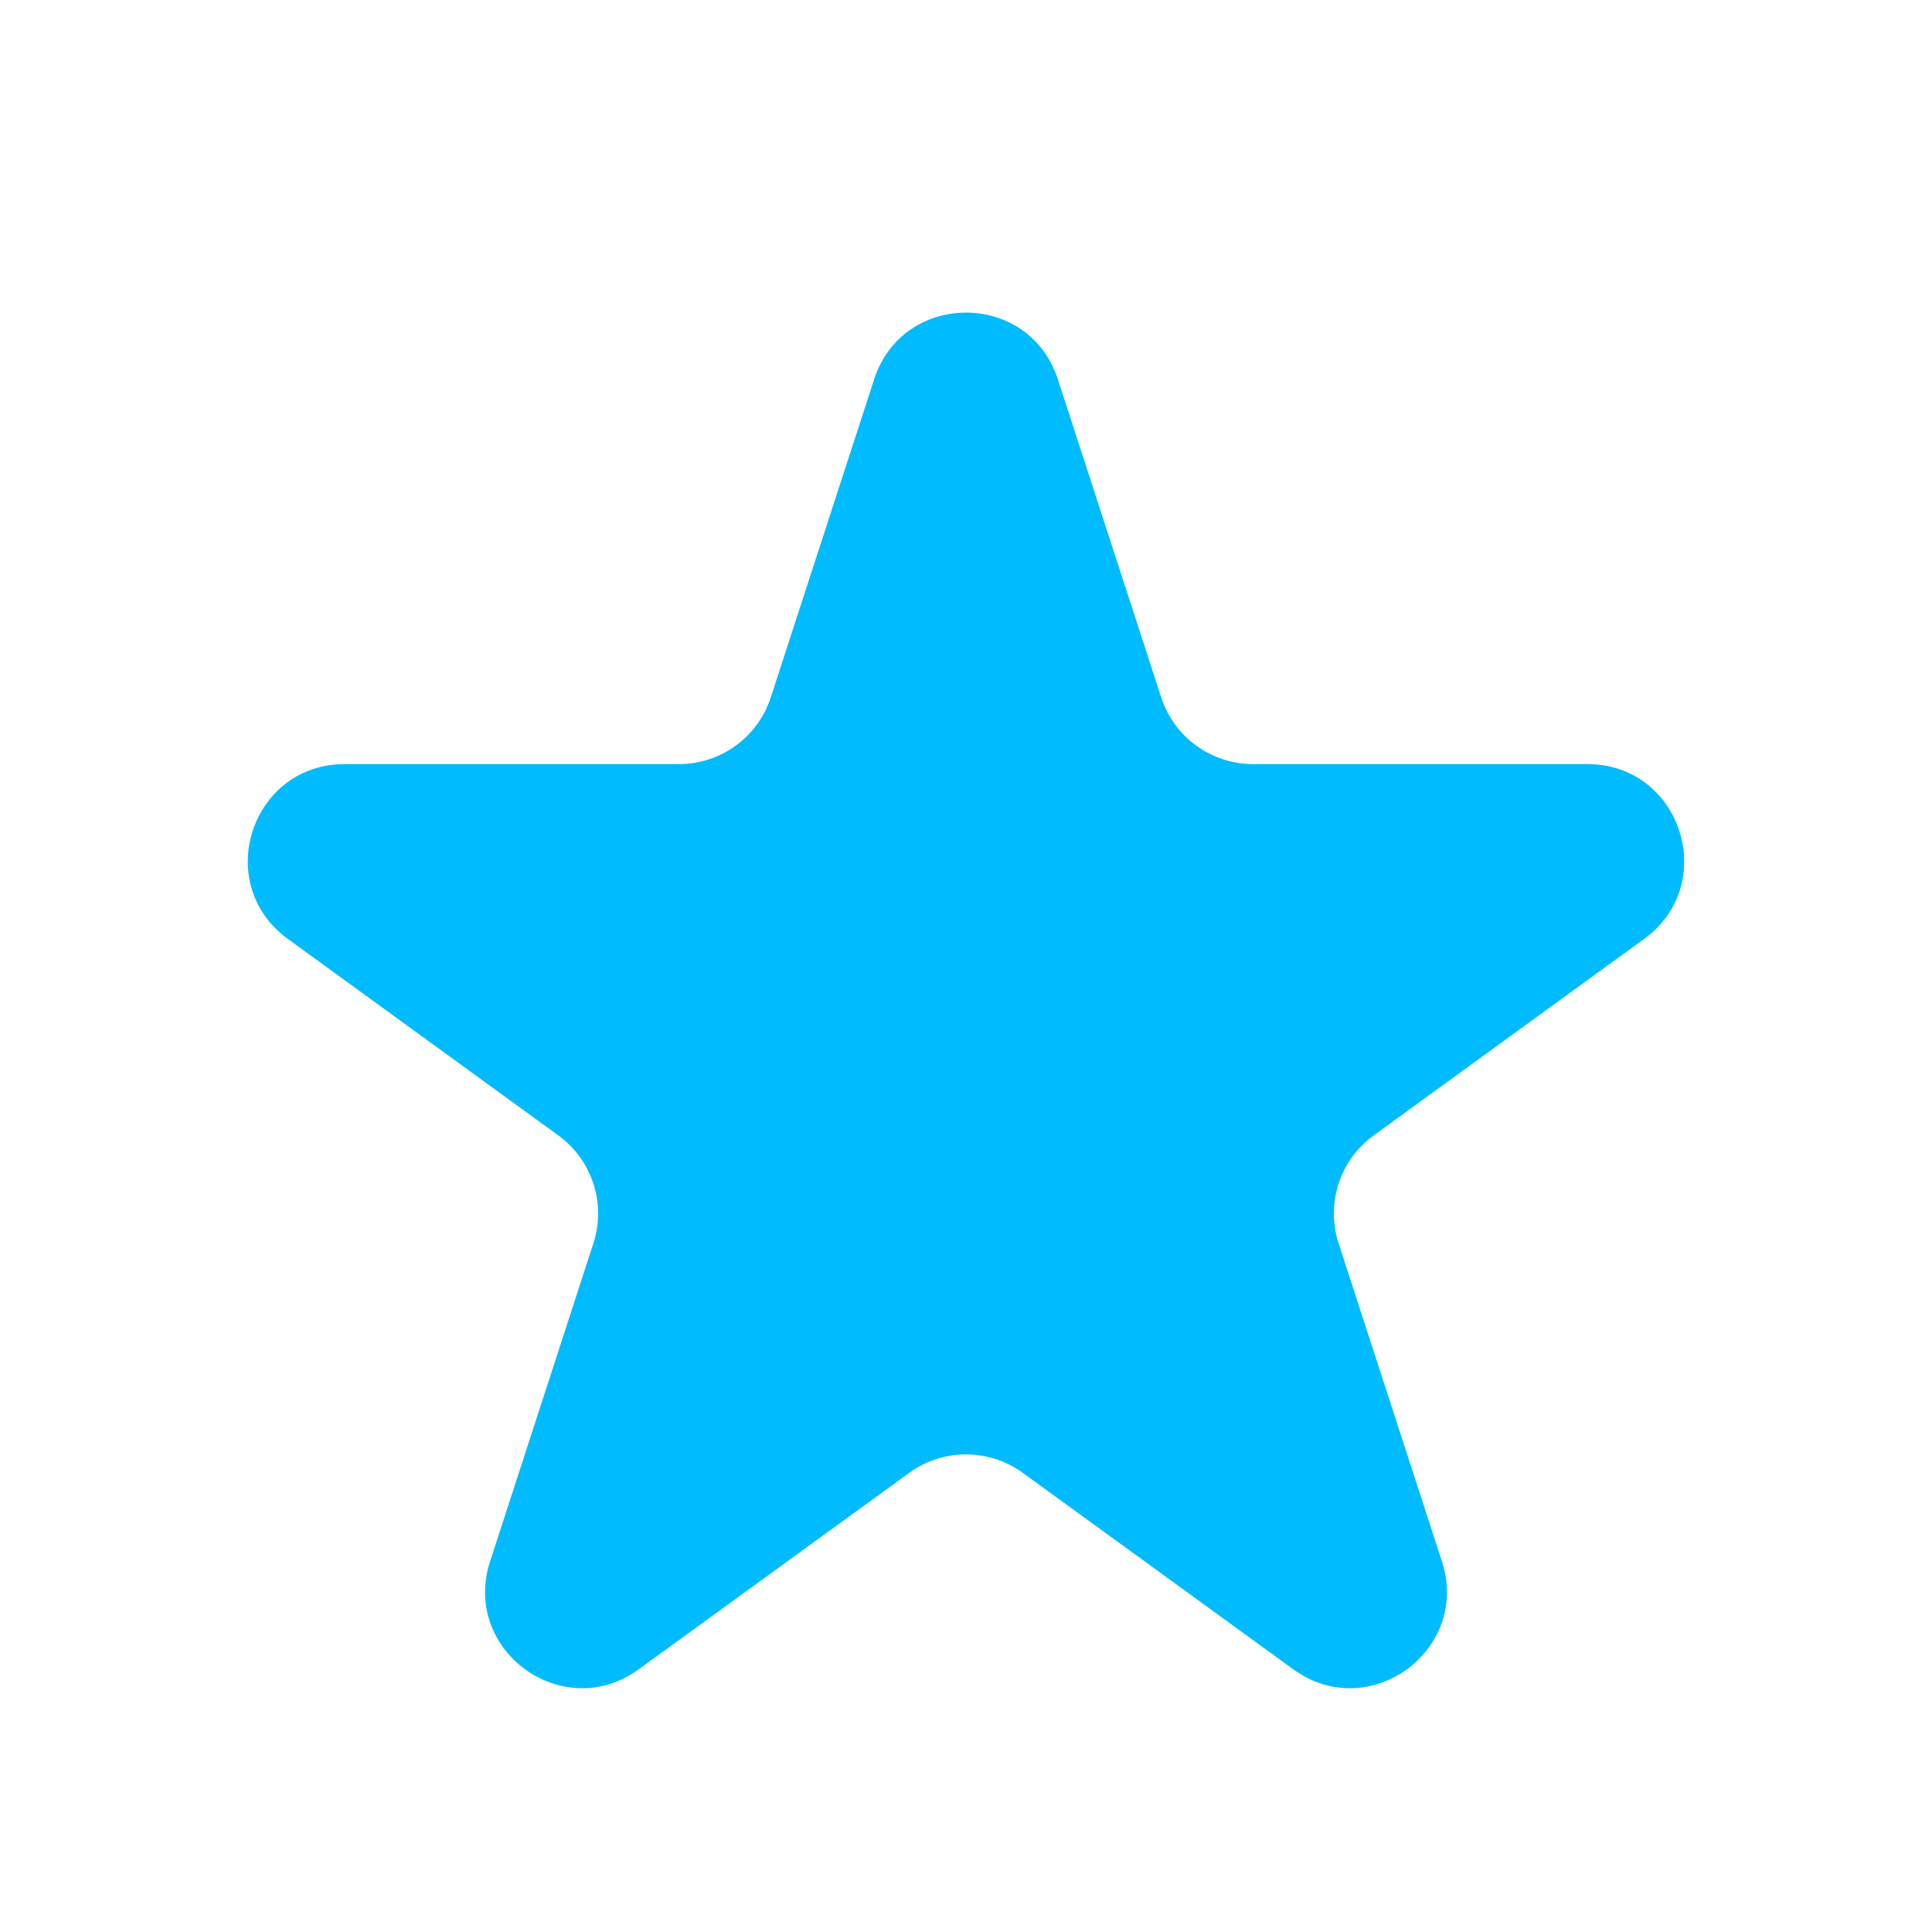 <svg width="24" height="24" viewBox="0 0 24 24" fill="none" xmlns="http://www.w3.org/2000/svg">
<path d="M10.859 4.712C11.218 3.607 12.782 3.607 13.141 4.712L14.425 8.663C14.585 9.157 15.046 9.492 15.566 9.492H19.72C20.882 9.492 21.365 10.979 20.425 11.663L17.065 14.104C16.644 14.409 16.468 14.951 16.629 15.446L17.912 19.396C18.271 20.501 17.006 21.421 16.066 20.737L12.705 18.296C12.285 17.991 11.715 17.991 11.295 18.296L7.934 20.737C6.994 21.421 5.729 20.501 6.088 19.396L7.371 15.446C7.532 14.951 7.356 14.409 6.935 14.104L3.575 11.663C2.635 10.979 3.118 9.492 4.281 9.492H8.434C8.954 9.492 9.415 9.157 9.575 8.663L10.859 4.712Z" fill="#00BBFD"/>
</svg>
